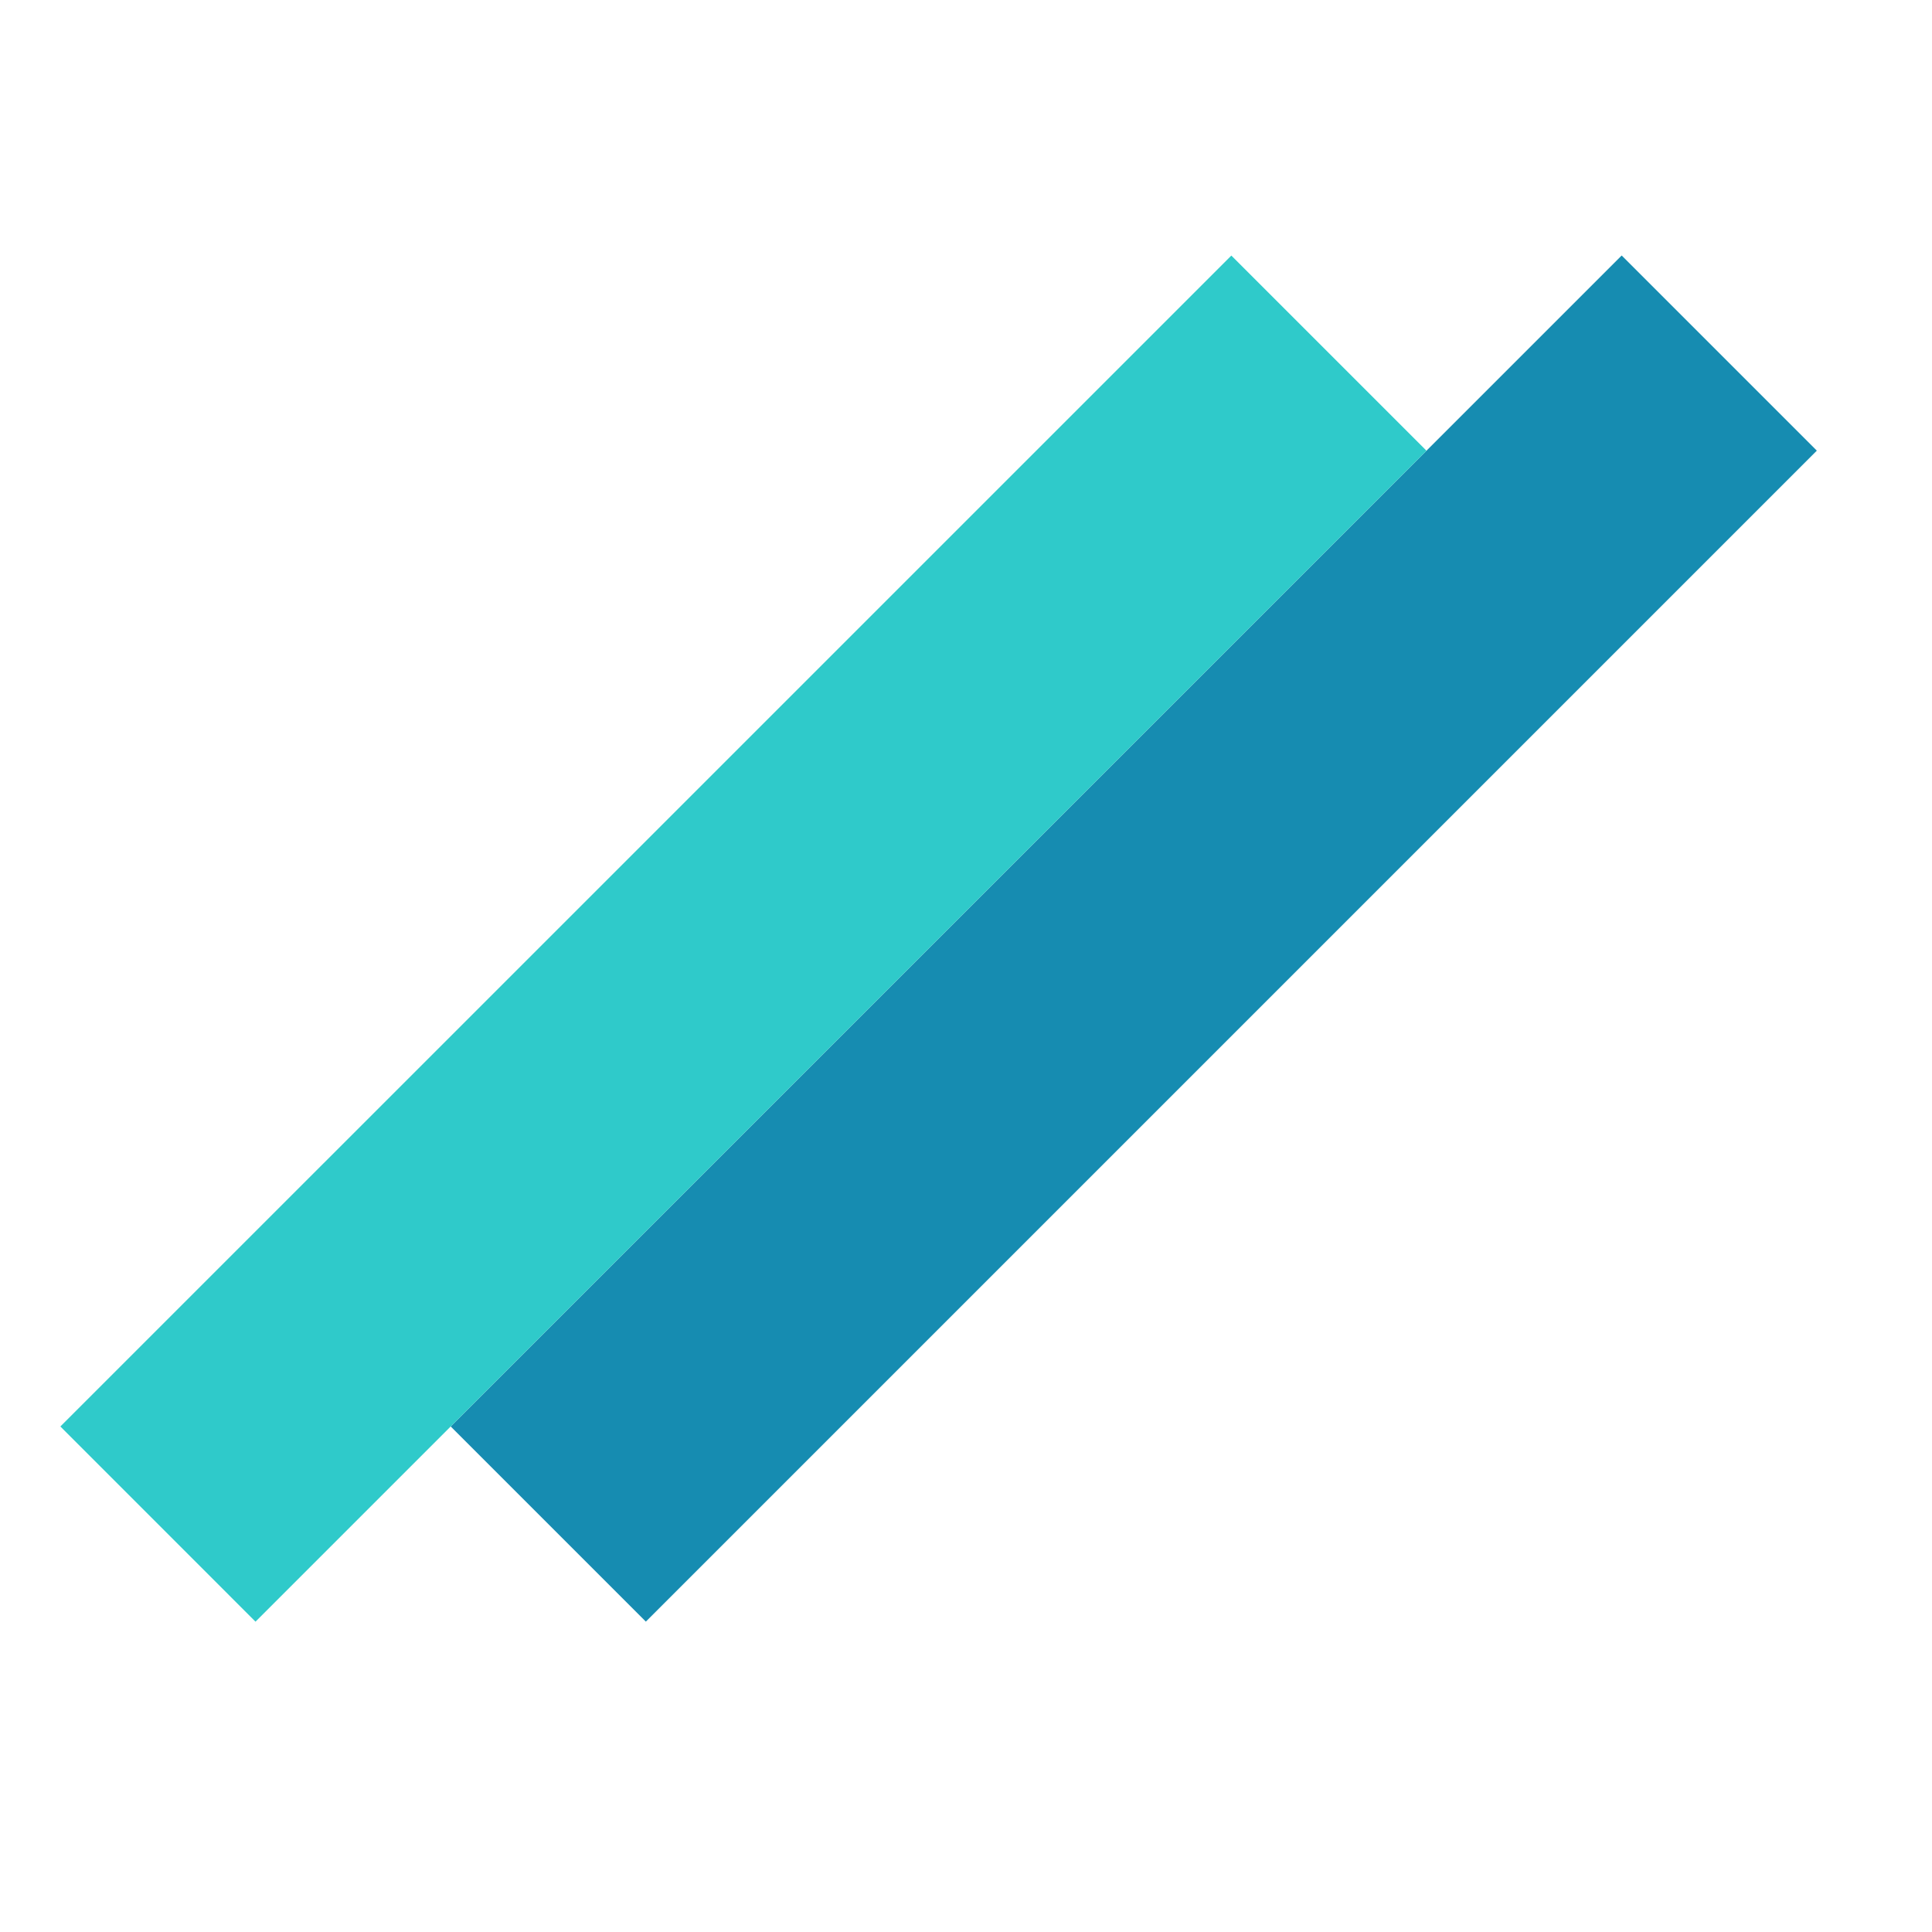 <svg width="32" height="32" viewBox="0 0 32 32" fill="none" xmlns="http://www.w3.org/2000/svg">
<rect x="7.465" y="23.627" width="27.429" height="4.571" transform="rotate(-45 7.465 23.627)" fill="#168CB1"/>
<path d="M1 23.627L20.395 4.233L23.627 7.465L4.232 26.86L1 23.627Z" fill="#2FCACA"/>
</svg>
